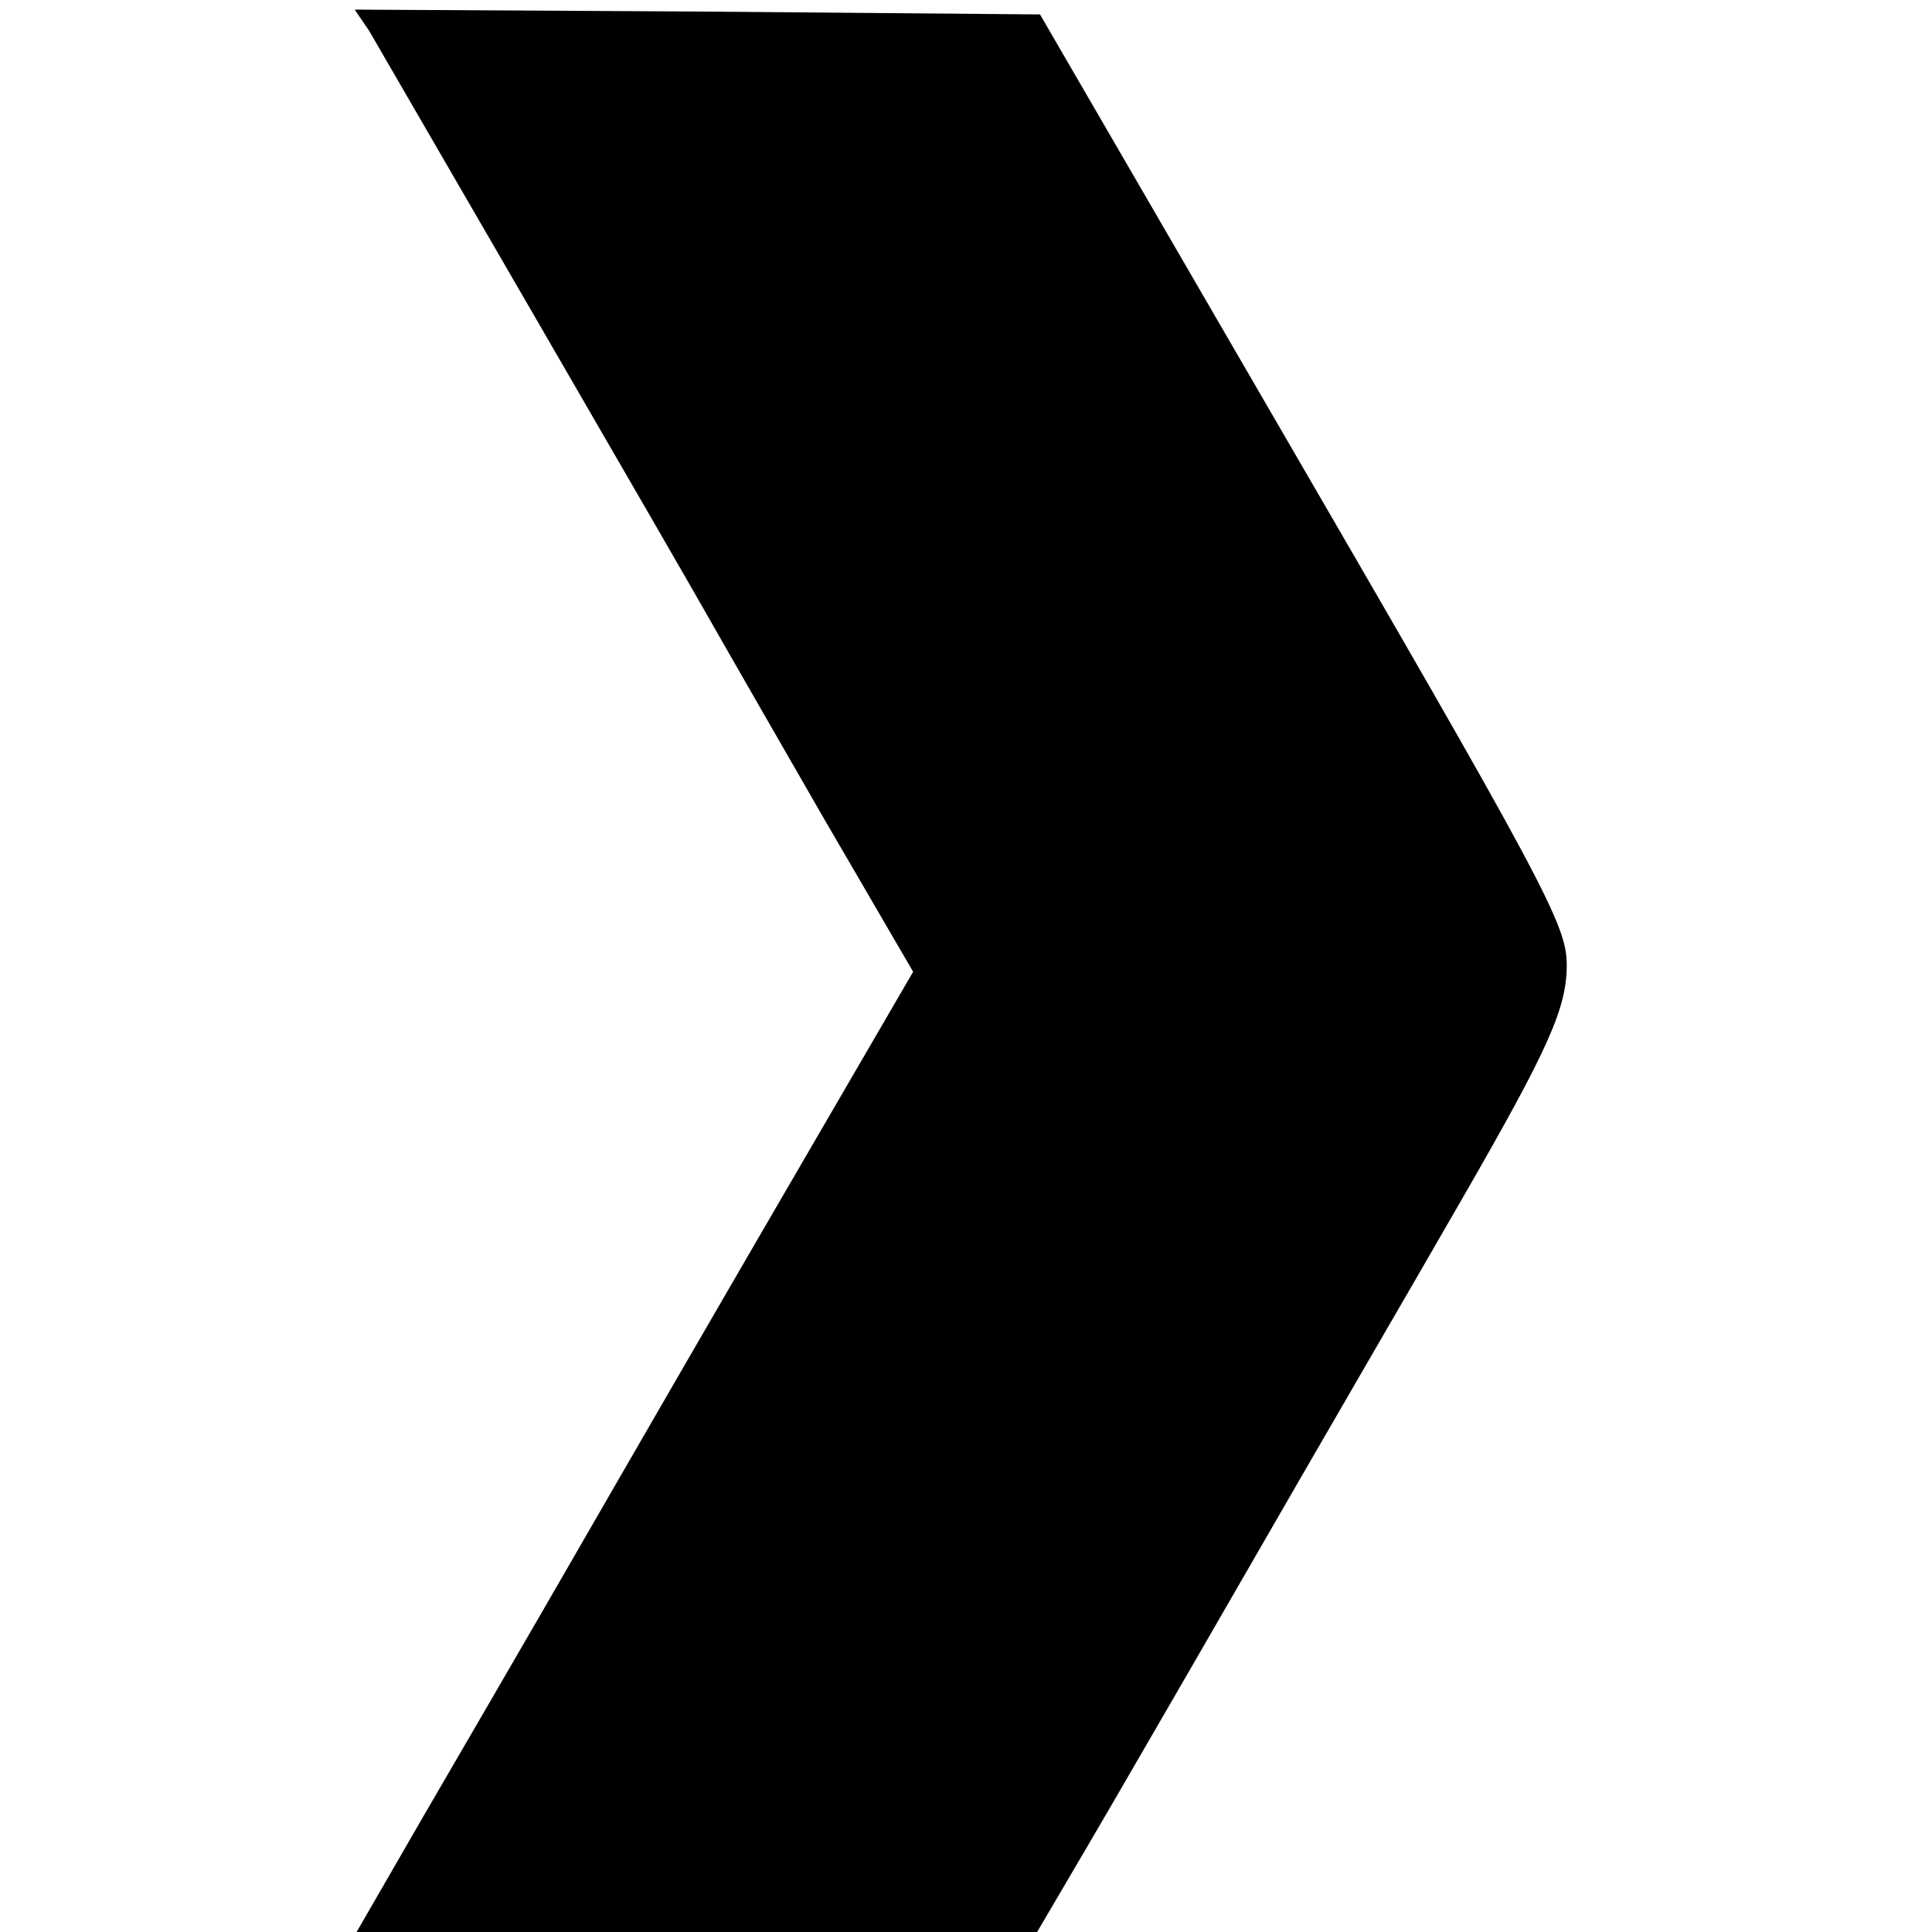 <?xml version="1.0" standalone="no"?>
<!DOCTYPE svg PUBLIC "-//W3C//DTD SVG 20010904//EN"
 "http://www.w3.org/TR/2001/REC-SVG-20010904/DTD/svg10.dtd">
<svg version="1.0" xmlns="http://www.w3.org/2000/svg"
 width="201pt" height="201pt" viewBox="0 0 201 201"
 preserveAspectRatio="xMidYMid meet">
<g transform="translate(0,201) scale(0.1,-0.1)"
fill="#000000" stroke="none">
<path d="M384 1978 c12 -21 325 -560 366 -633 9 -16 58 -101 108 -188 l92
-158 -164 -282 c-90 -155 -188 -325 -218 -377 -30 -52 -87 -150 -126 -217
l-71 -123 354 0 354 0 54 92 c30 51 80 138 112 193 174 302 209 361 278 481
88 153 107 195 107 240 0 42 -22 83 -313 584 l-235 405 -356 3 -357 2 15 -22z"/>
</g>
</svg>
